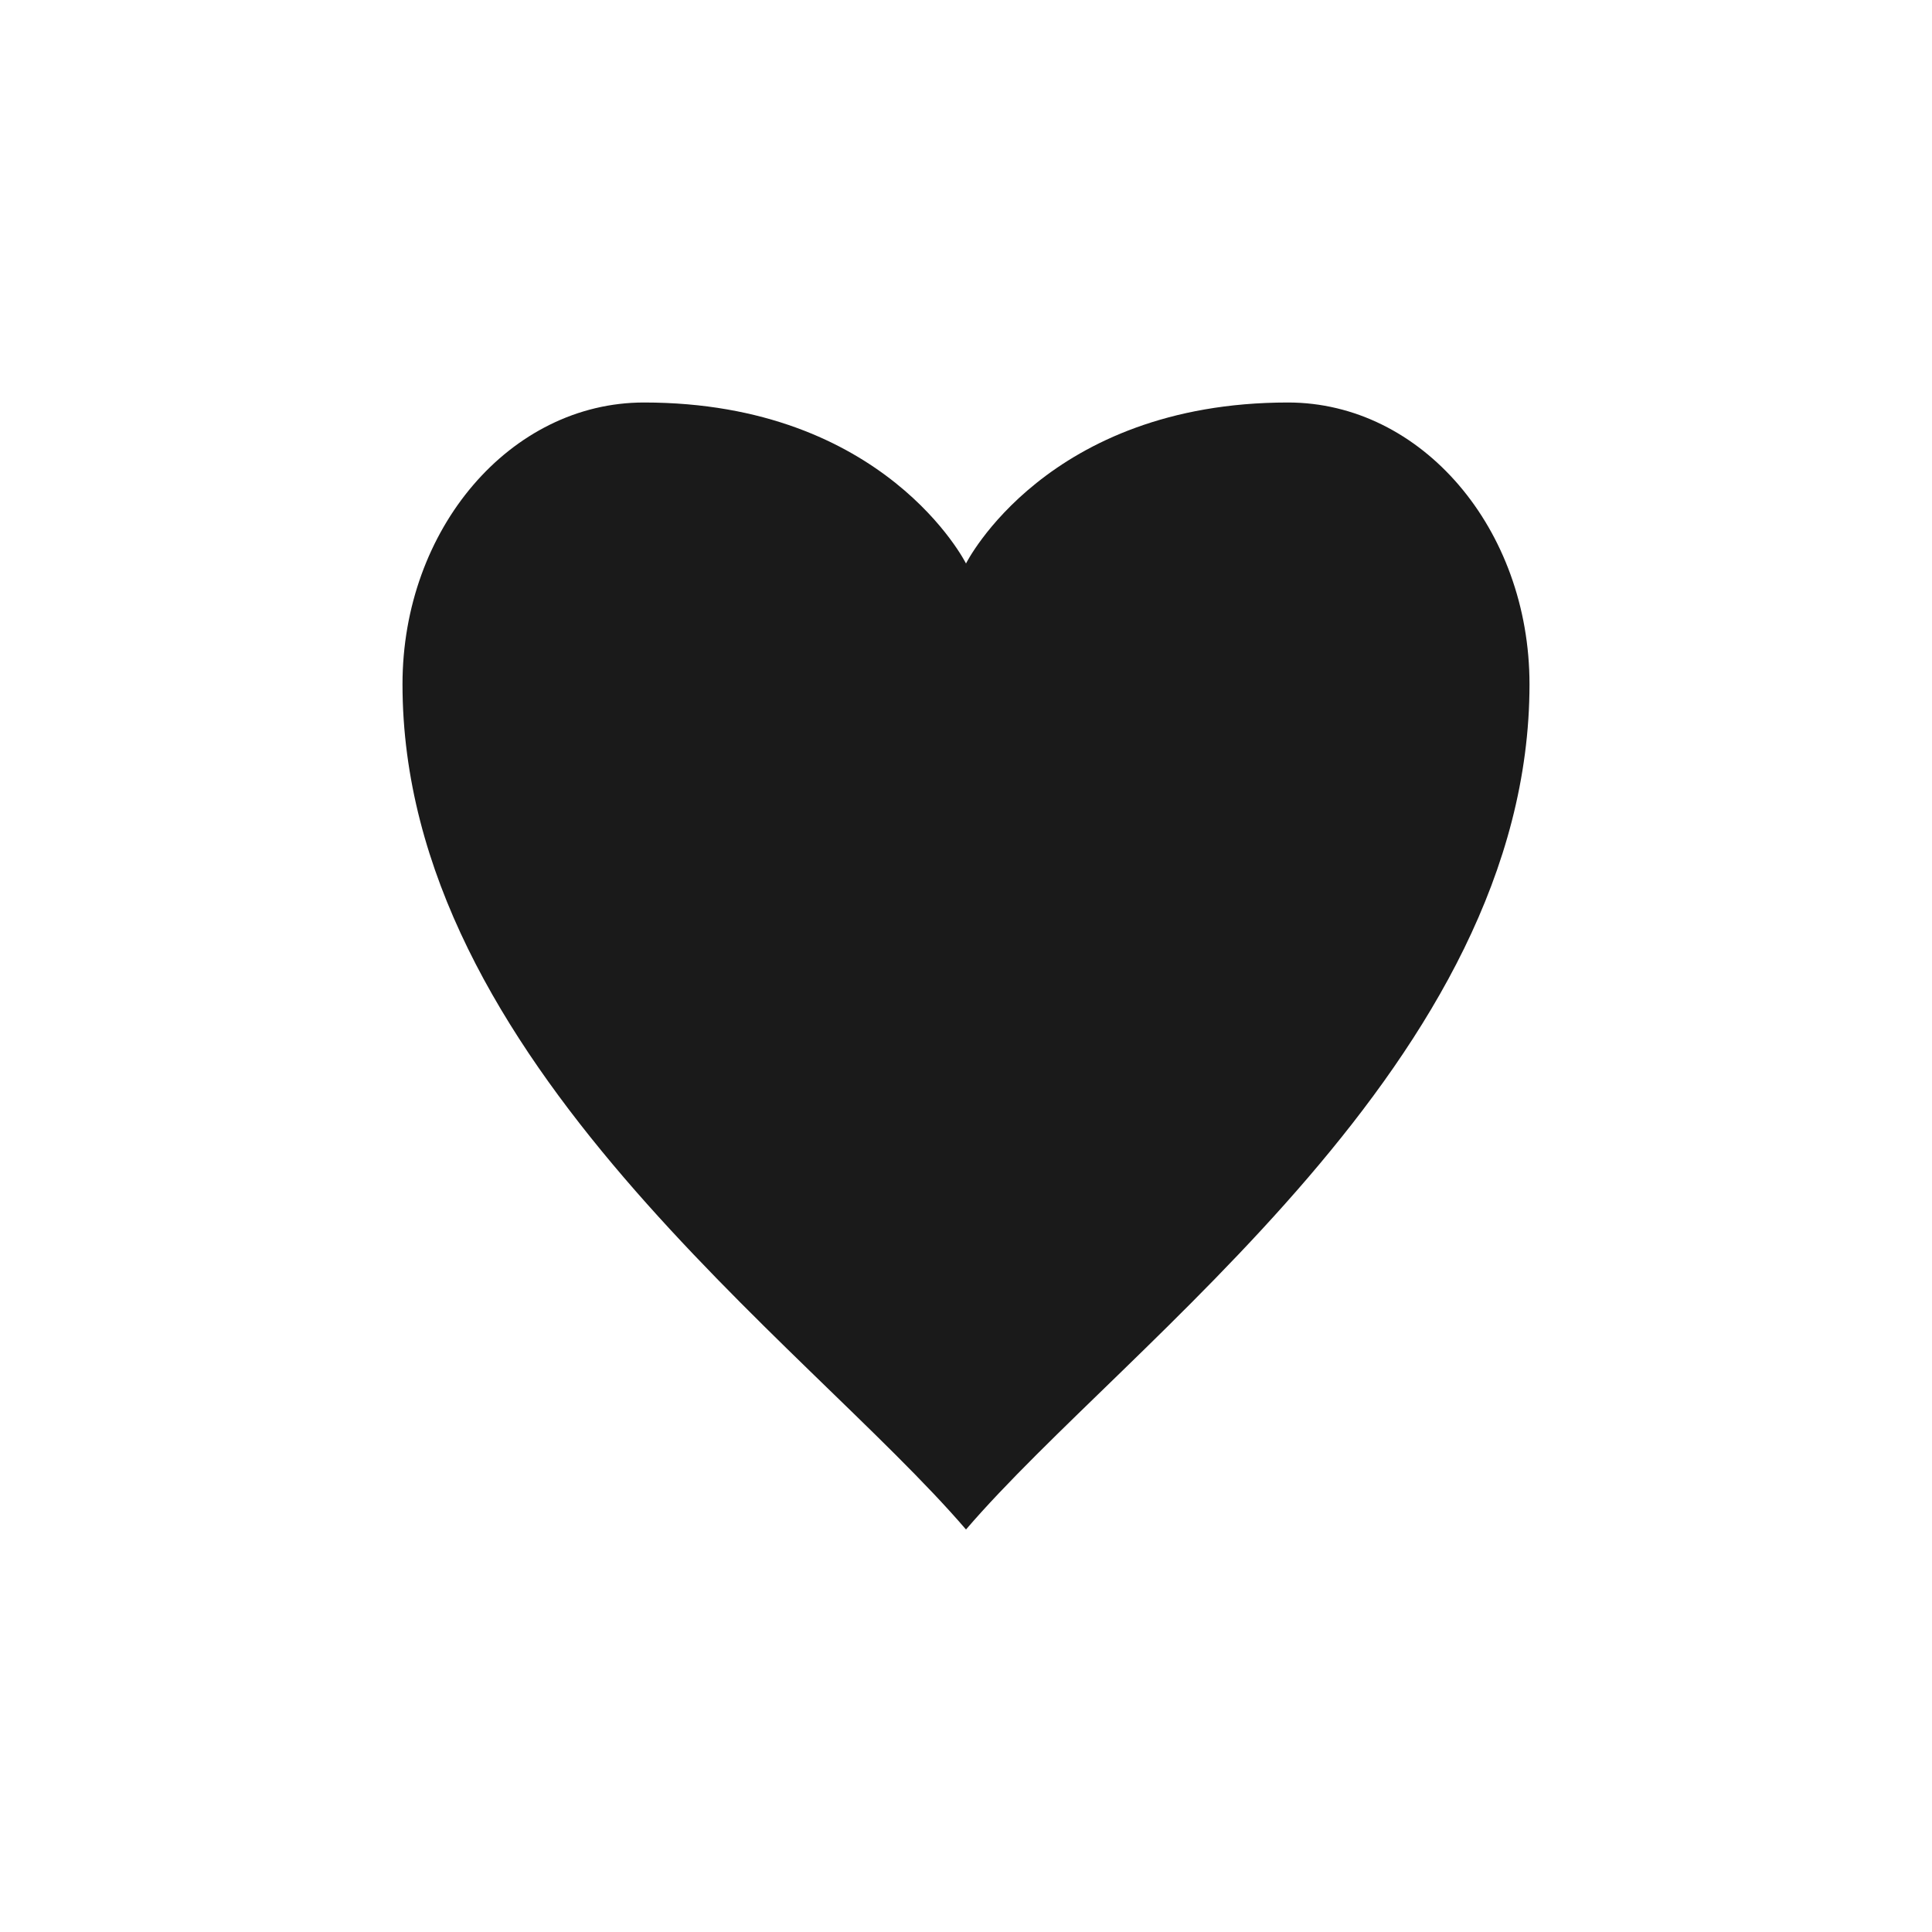 <svg xmlns="http://www.w3.org/2000/svg" width="24" height="24"><defs><style id="current-color-scheme"></style></defs><path d="M8 5C6.34 5 5 6.57 5 8.5c0 4.67 5 8.17 7 10.5 2-2.33 7-5.83 7-10.5C19 6.57 17.66 5 16 5c-3 0-4 2-4 2s-1-2-4-2z" fill="currentColor" color="#1a1a1a"/></svg>
